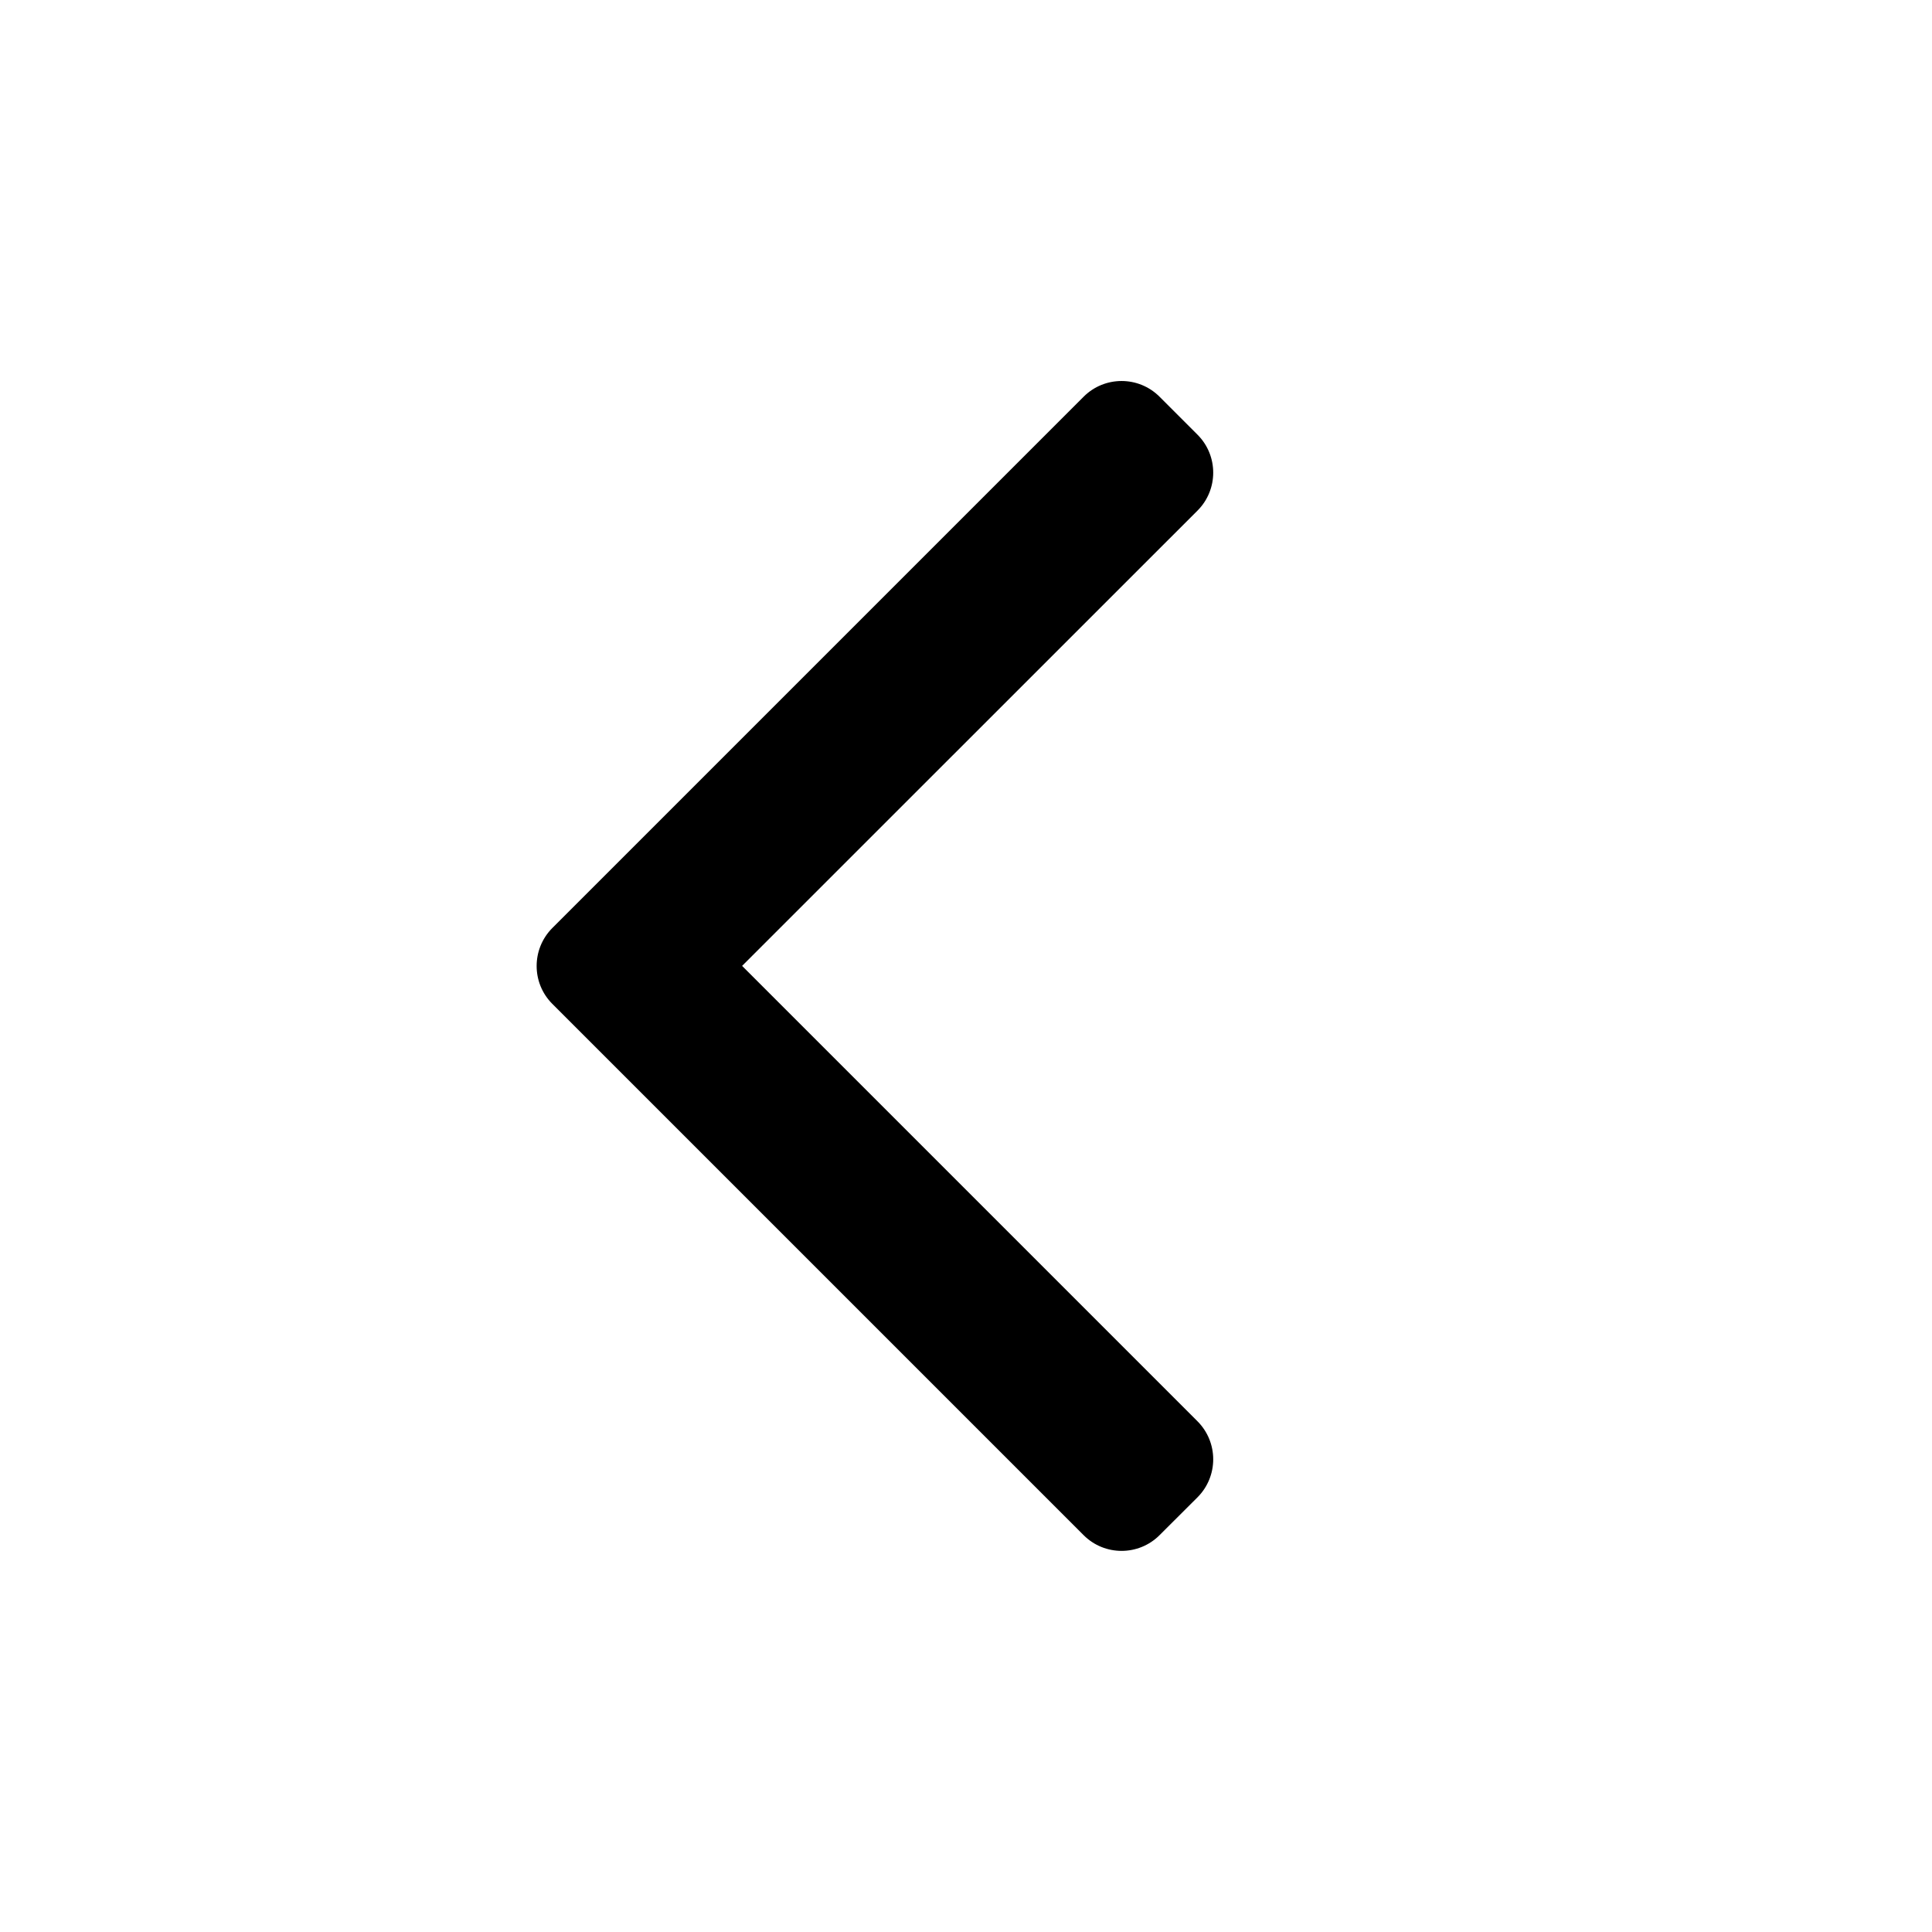 <svg width="18" height="18" viewBox="0 0 18 18" fill="none" xmlns="http://www.w3.org/2000/svg">
<path fill-rule="evenodd" clip-rule="evenodd" d="M10.803 3.696L11.157 4.05C11.352 4.245 11.352 4.562 11.157 4.757L6.914 8.999L11.157 13.242C11.352 13.438 11.352 13.754 11.157 13.95L10.803 14.303C10.608 14.498 10.291 14.498 10.096 14.303L5.146 9.353C4.951 9.158 4.951 8.842 5.146 8.646L10.096 3.696C10.291 3.501 10.608 3.501 10.803 3.696Z" fill="black" />
</svg>
